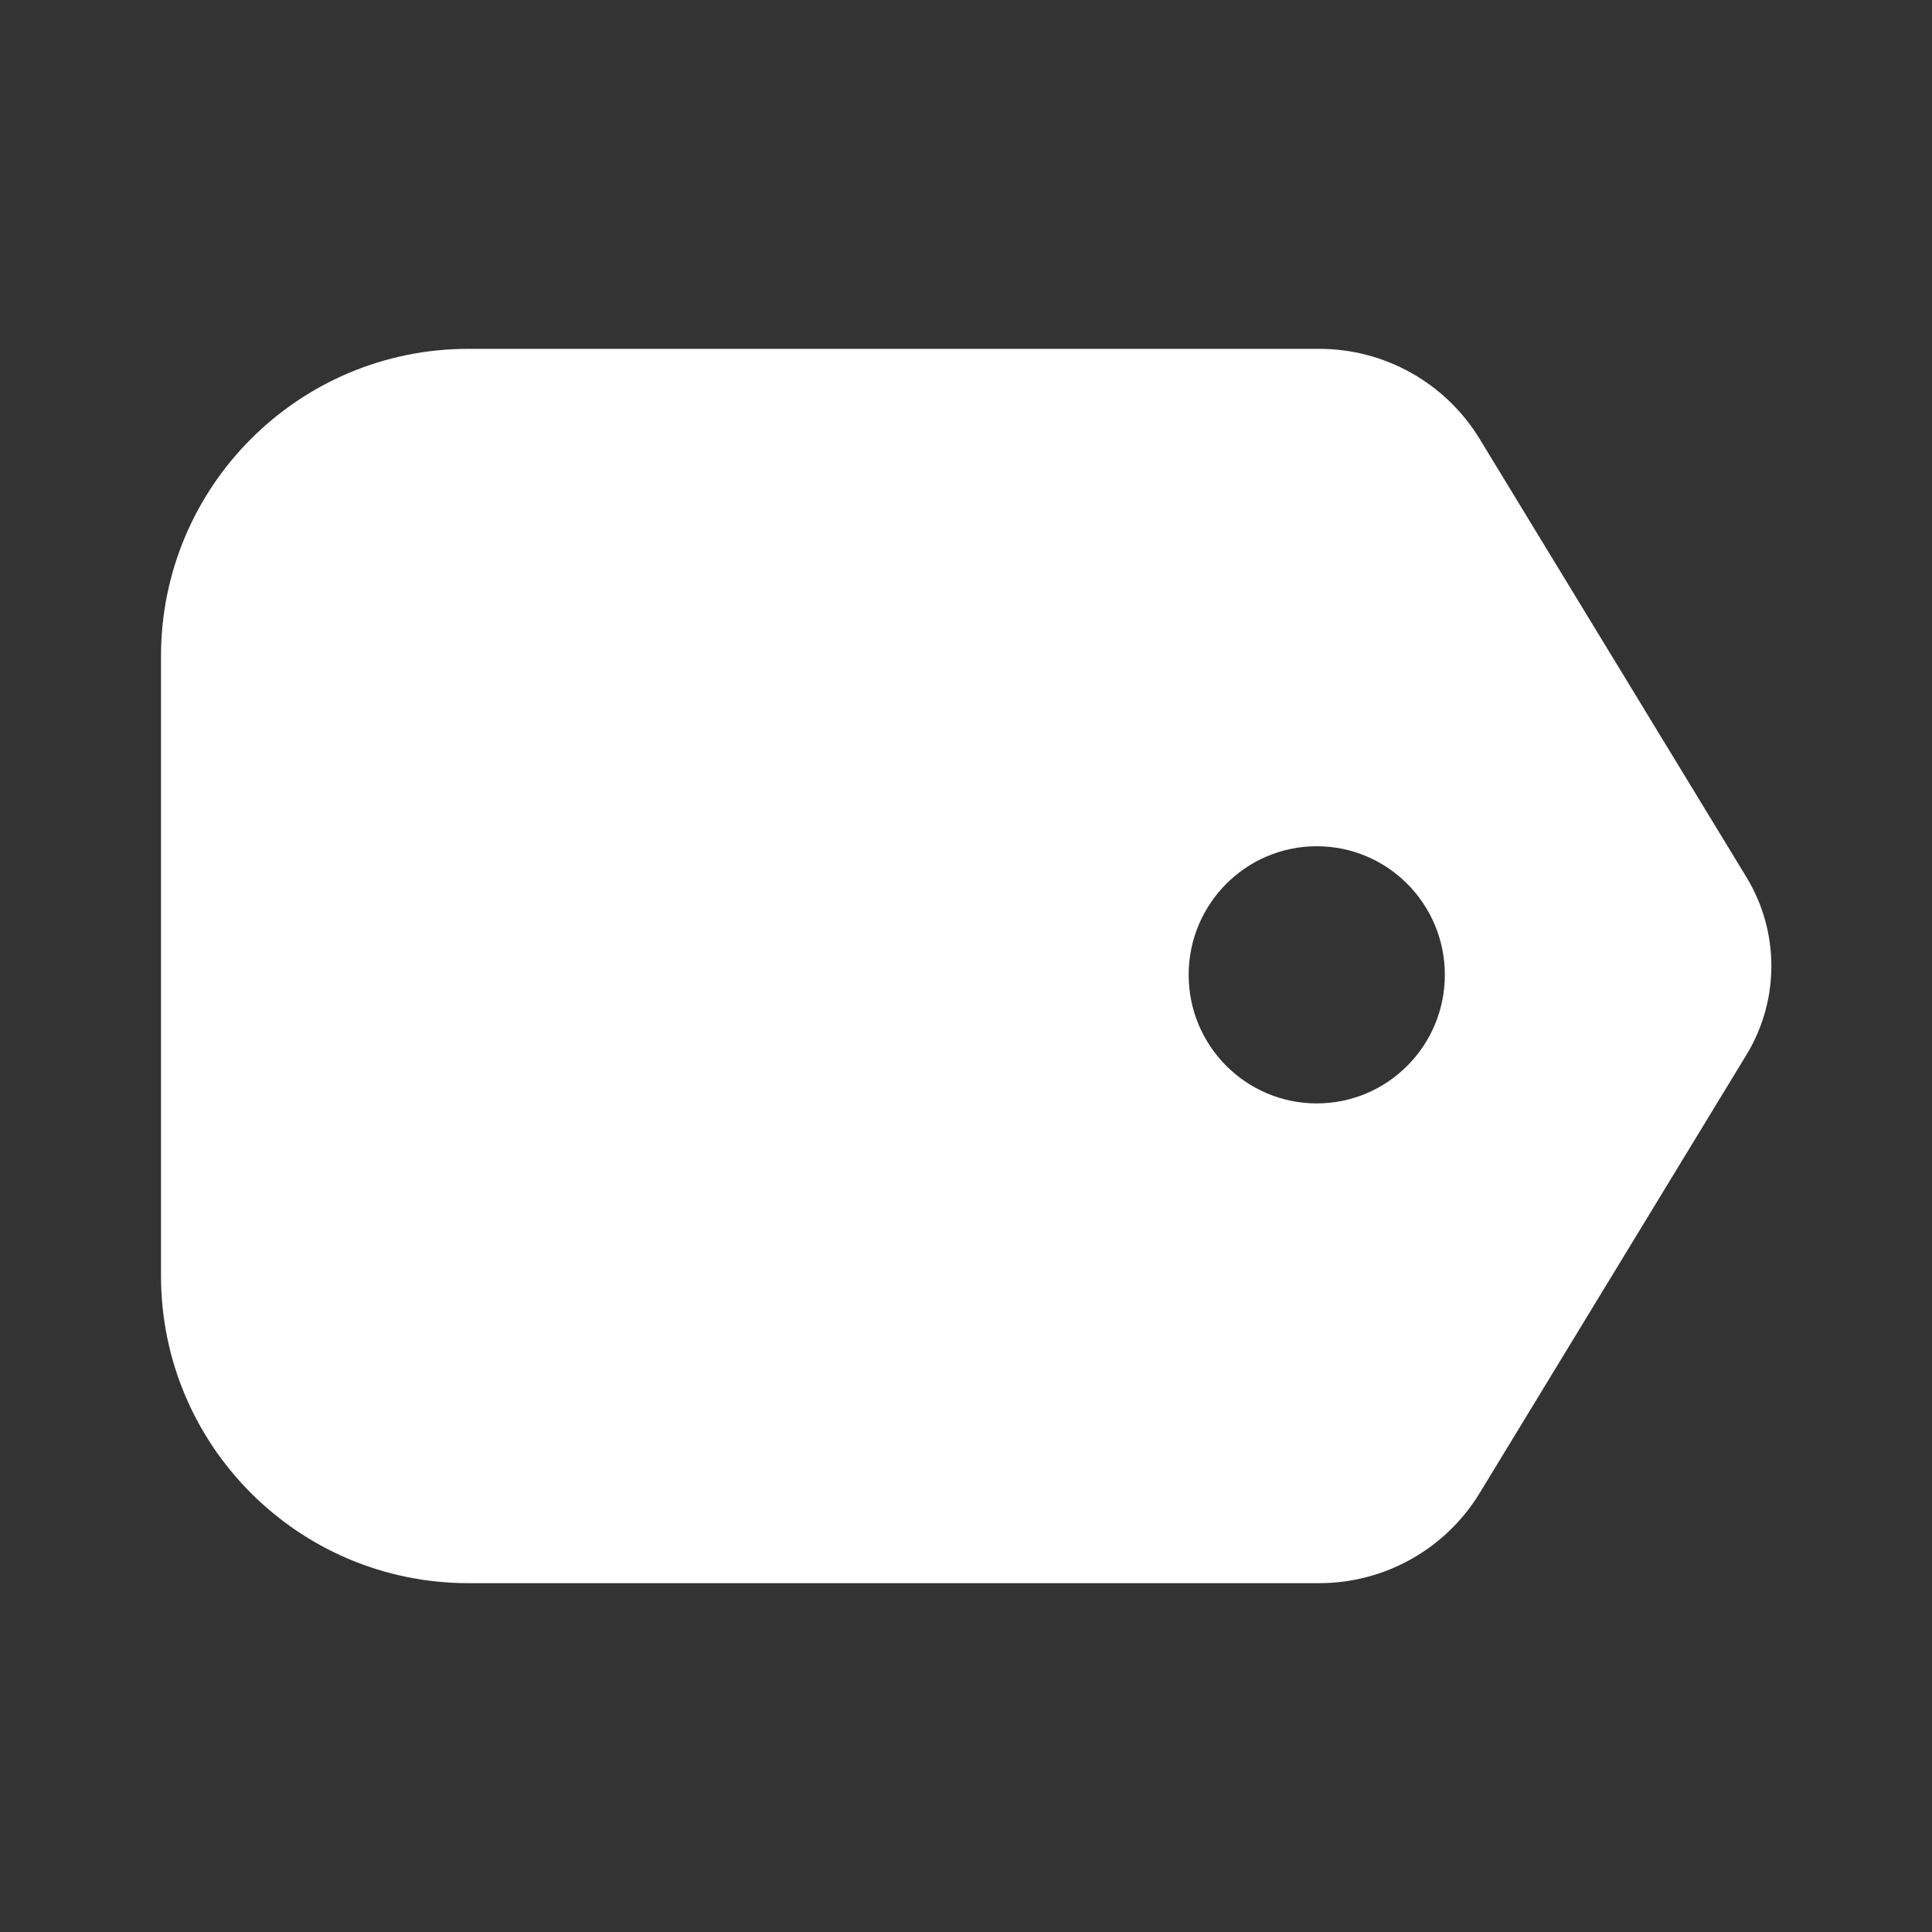 <svg width="72px" height="72px" viewBox="0 0 72 72" version="1.1" xmlns="http://www.w3.org/2000/svg"><rect x="0" y="0" width="72" height="72" fill="#333333" stroke="none"/><path d="M49.165,13 C51.607,13 53.874,14.273 55.144,16.36 L65.086,32.691 C66.323,34.723 66.323,37.277 65.086,39.309 L55.144,55.64 C53.874,57.727 51.607,59 49.165,59 L17.455,59 C11.129,59 6,53.871 6,47.545 L6,24.455 C6,18.129 11.129,13 17.455,13 L49.165,13 Z M49.072,31.537 C46.436,31.537 44.298,33.683 44.298,36.329 C44.298,38.976 46.436,41.121 49.072,41.121 C51.708,41.121 53.845,38.976 53.845,36.329 C53.845,33.683 51.708,31.537 49.072,31.537 Z" fill="#FFFFFF"/></svg>
